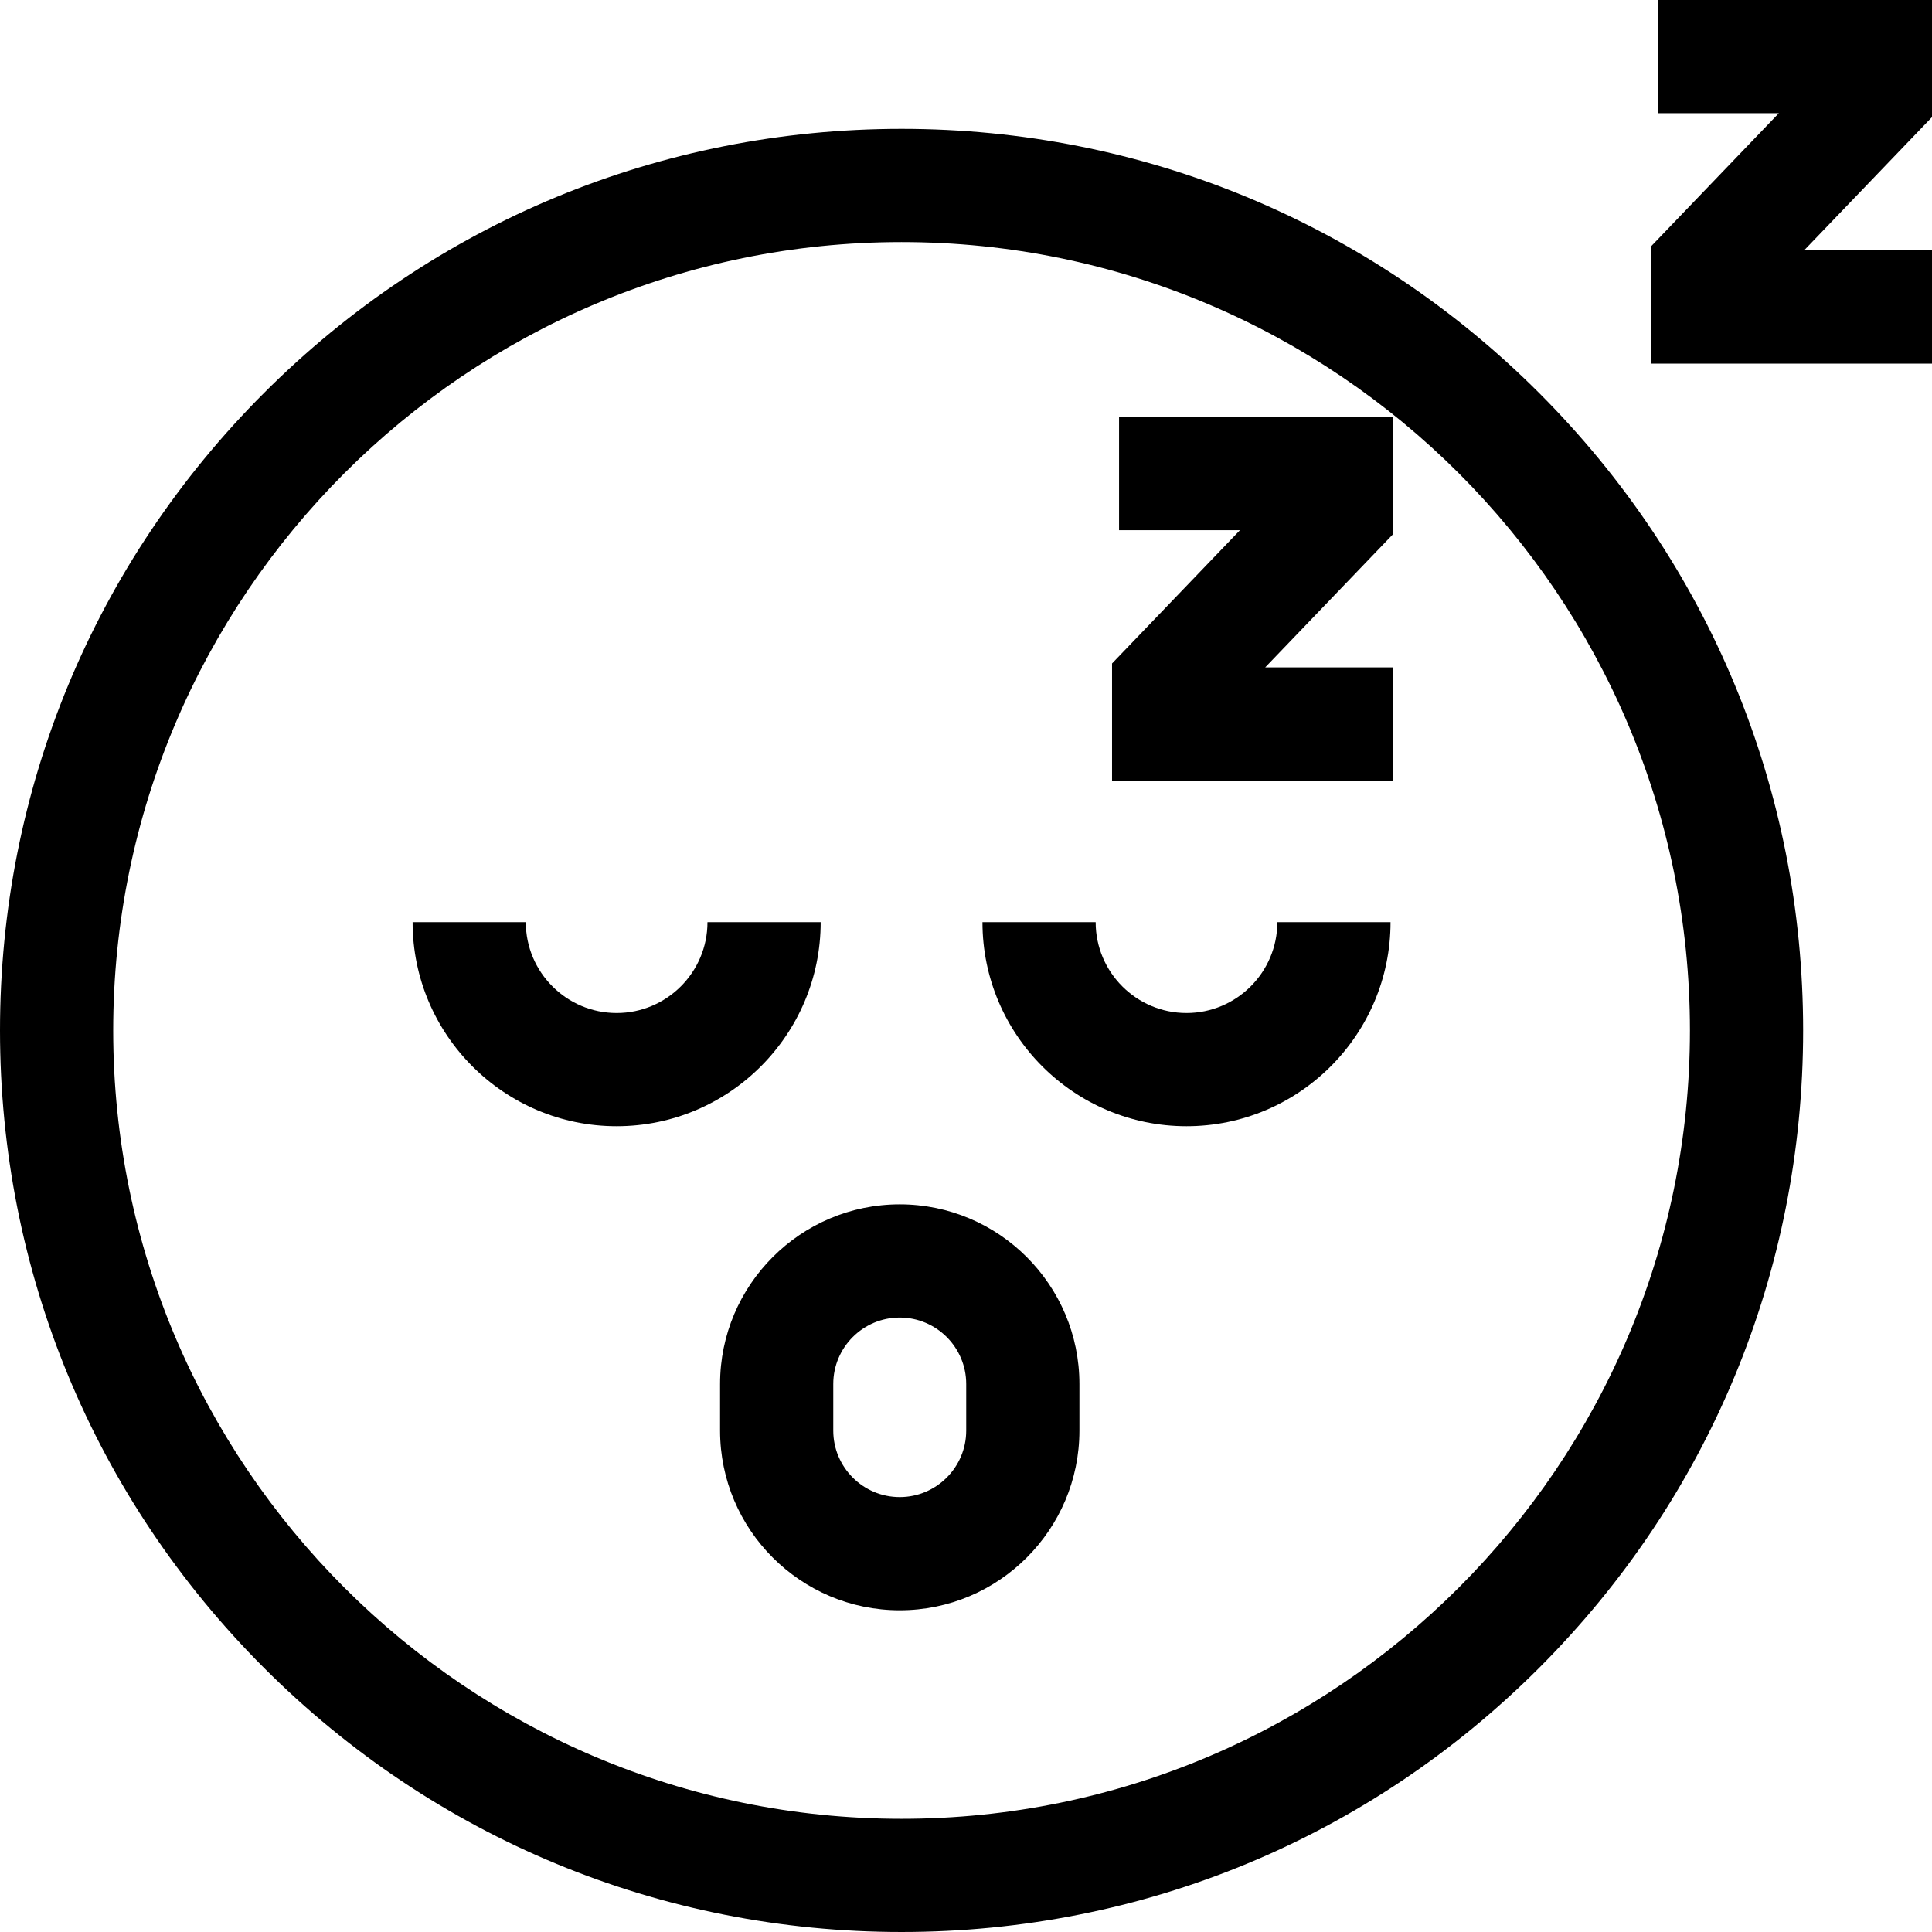 <svg id="Capa_1" enable-background="new 0 0 512 512" height="512" viewBox="0 0 512 512" width="512" xmlns="http://www.w3.org/2000/svg"><g><path d="m238.925 34.149c-63.819 0-123.818 24.853-168.946 69.979-45.126 45.128-69.979 105.127-69.979 168.946s24.853 123.819 69.979 168.946c45.128 45.127 105.127 69.98 168.946 69.98s123.819-24.853 168.946-69.979c45.127-45.127 69.979-105.127 69.979-168.946s-24.853-123.818-69.98-168.945c-45.126-45.128-105.125-69.981-168.945-69.981zm0 447.851c-115.201 0-208.925-93.724-208.925-208.926 0-115.201 93.724-208.925 208.925-208.925 115.202 0 208.926 93.724 208.926 208.925 0 115.202-93.724 208.926-208.926 208.926z"/><path d="m238.441 319.165c-26.255 0-47.615 21.36-47.615 47.615v12.345c0 26.255 21.36 47.615 47.615 47.615s47.616-21.36 47.616-47.615v-12.345c0-26.255-21.36-47.615-47.616-47.615zm17.616 59.96c0 9.713-7.902 17.615-17.616 17.615-9.713 0-17.615-7.902-17.615-17.615v-12.345c0-9.713 7.902-17.615 17.615-17.615s17.616 7.902 17.616 17.615z"/><path d="m314.435 268.457c-13.273 0-24.072-10.799-24.072-24.072h-30c0 29.815 24.257 54.072 54.072 54.072s54.072-24.257 54.072-54.072h-30c-.001 13.273-10.799 24.072-24.072 24.072z"/><path d="m217.488 244.385h-30c0 13.273-10.798 24.072-24.072 24.072s-24.072-10.799-24.072-24.072h-30c0 29.815 24.257 54.072 54.072 54.072s54.072-24.257 54.072-54.072z"/><path d="m296.562 140.501h32.046l-33.904 35.326v31.033h74.493v-30h-33.903l33.903-35.325v-31.034h-72.635z"/><path d="m512 0h-72.635v30h32.046l-33.904 35.325v31.034h74.493v-30h-33.904l33.904-35.325z"/></g></svg>